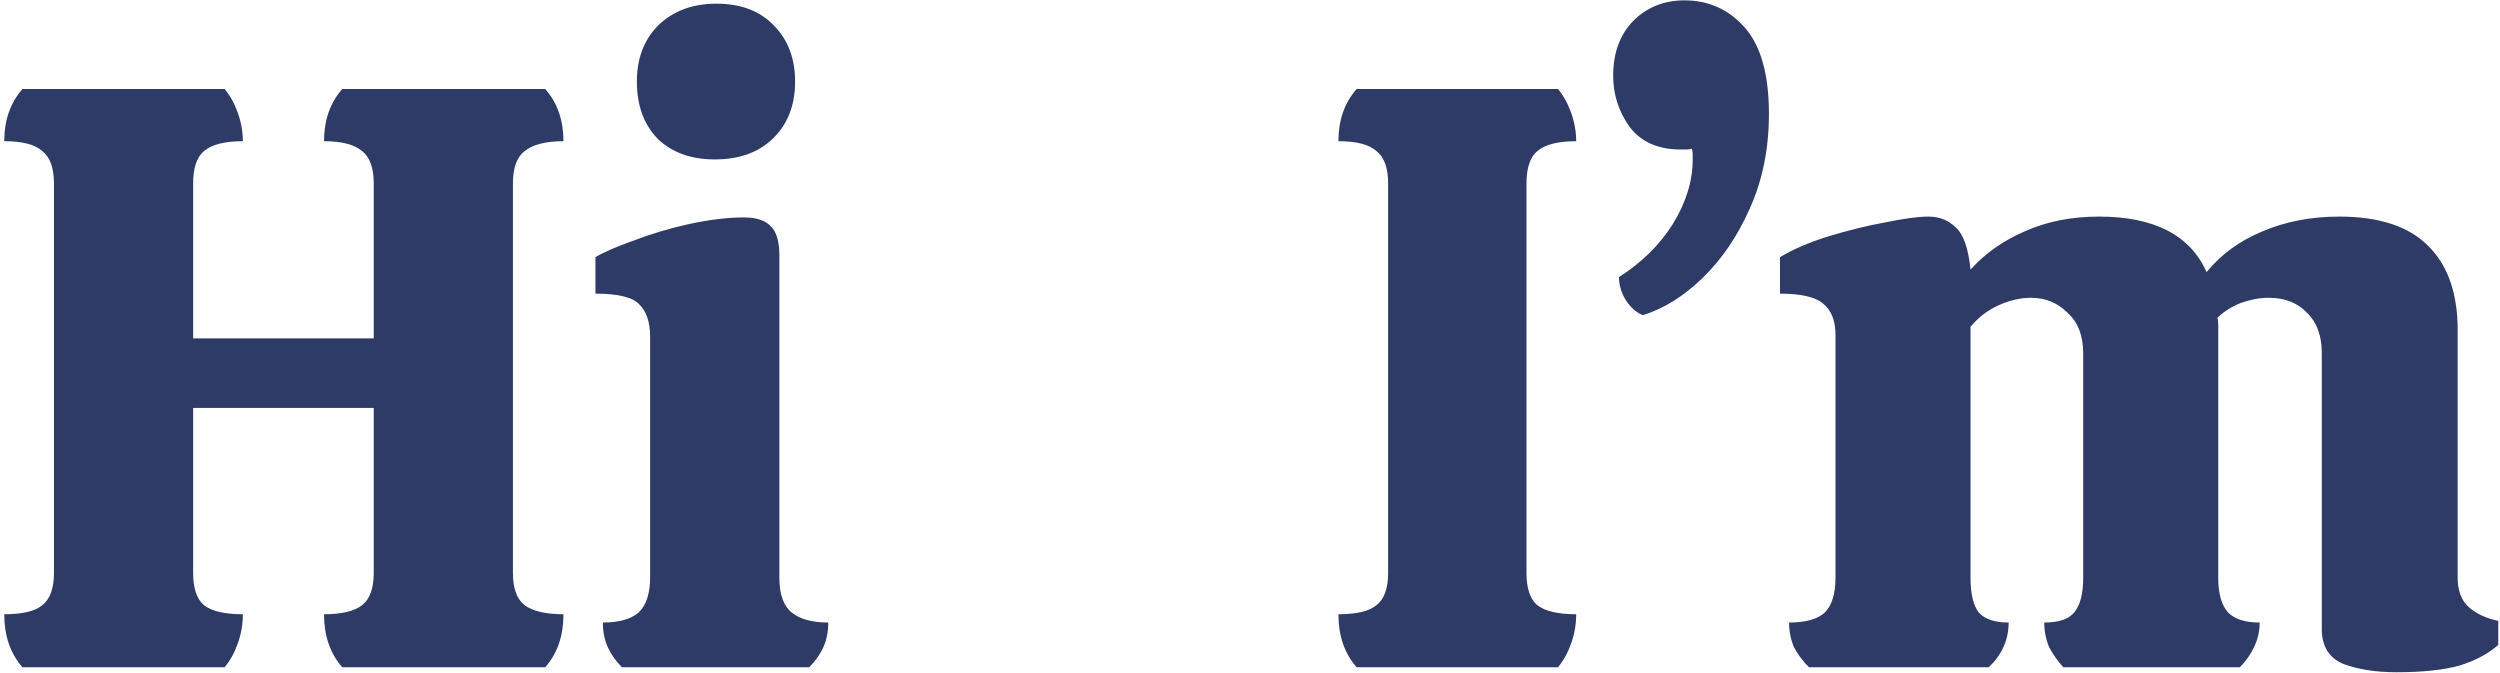<svg width="513" height="138" viewBox="0 0 513 138" fill="none" xmlns="http://www.w3.org/2000/svg">
<path d="M4.612 136.924C2.119 134.09 0.872 130.464 0.872 126.044C4.612 126.044 7.219 125.42 8.692 124.174C10.279 122.927 11.072 120.717 11.072 117.544V37.644C11.072 34.471 10.279 32.261 8.692 31.014C7.219 29.654 4.612 28.974 0.872 28.974C0.872 24.667 2.119 21.097 4.612 18.264H46.092C47.225 19.624 48.132 21.267 48.812 23.194C49.492 25.12 49.832 27.047 49.832 28.974C46.092 28.974 43.429 29.654 41.842 31.014C40.369 32.261 39.632 34.471 39.632 37.644V69.434H76.692V37.644C76.692 34.471 75.899 32.261 74.312 31.014C72.725 29.654 70.119 28.974 66.492 28.974C66.492 24.667 67.739 21.097 70.232 18.264H111.882C114.375 21.097 115.622 24.667 115.622 28.974C111.995 28.974 109.332 29.654 107.632 31.014C106.045 32.261 105.252 34.471 105.252 37.644V117.544C105.252 120.717 106.045 122.927 107.632 124.174C109.332 125.42 111.995 126.044 115.622 126.044C115.622 130.464 114.375 134.09 111.882 136.924H70.232C67.739 134.09 66.492 130.464 66.492 126.044C70.119 126.044 72.725 125.42 74.312 124.174C75.899 122.927 76.692 120.717 76.692 117.544V83.714H39.632V117.544C39.632 120.717 40.369 122.927 41.842 124.174C43.429 125.42 46.092 126.044 49.832 126.044C49.832 128.084 49.492 130.067 48.812 131.994C48.132 133.92 47.225 135.564 46.092 136.924H4.612ZM146.666 32.714C141.792 32.714 137.882 31.297 134.936 28.464C132.102 25.517 130.686 21.607 130.686 16.734C130.686 11.974 132.159 8.12 135.106 5.174C138.166 2.227 142.132 0.754 147.006 0.754C151.992 0.754 155.902 2.227 158.736 5.174C161.682 8.12 163.156 11.974 163.156 16.734C163.156 21.607 161.626 25.517 158.566 28.464C155.619 31.297 151.652 32.714 146.666 32.714ZM127.626 136.924C126.379 135.677 125.416 134.317 124.736 132.844C124.056 131.37 123.716 129.67 123.716 127.744C127.002 127.744 129.439 127.064 131.026 125.704C132.612 124.23 133.406 121.794 133.406 118.394V69.094C133.406 66.147 132.669 63.937 131.196 62.464C129.836 60.99 126.832 60.254 122.186 60.254V52.774C123.886 51.754 126.492 50.62 130.006 49.374C133.519 48.014 137.316 46.88 141.396 45.974C145.589 45.067 149.329 44.614 152.616 44.614C155.222 44.614 157.092 45.237 158.226 46.484C159.359 47.617 159.926 49.6 159.926 52.434V118.564C159.926 121.964 160.776 124.344 162.476 125.704C164.176 127.064 166.669 127.744 169.956 127.744C169.956 129.67 169.616 131.37 168.936 132.844C168.256 134.317 167.292 135.677 166.046 136.924H127.626ZM278.384 136.924C275.891 134.09 274.644 130.464 274.644 126.044C278.384 126.044 280.991 125.42 282.464 124.174C284.051 122.927 284.844 120.717 284.844 117.544V37.644C284.844 34.471 284.051 32.261 282.464 31.014C280.991 29.654 278.384 28.974 274.644 28.974C274.644 24.667 275.891 21.097 278.384 18.264H319.694C320.827 19.624 321.734 21.267 322.414 23.194C323.094 25.12 323.434 27.047 323.434 28.974C319.694 28.974 317.031 29.654 315.444 31.014C313.971 32.261 313.234 34.471 313.234 37.644V117.544C313.234 120.717 313.971 122.927 315.444 124.174C317.031 125.42 319.694 126.044 323.434 126.044C323.434 128.084 323.094 130.067 322.414 131.994C321.734 133.92 320.827 135.564 319.694 136.924H278.384ZM337.143 64.674C335.896 64.221 334.763 63.257 333.743 61.784C332.723 60.197 332.213 58.554 332.213 56.854C336.859 53.907 340.543 50.281 343.263 45.974C345.983 41.554 347.343 37.134 347.343 32.714C347.343 32.374 347.343 32.034 347.343 31.694C347.343 31.354 347.286 30.957 347.173 30.504C346.946 30.617 346.549 30.674 345.983 30.674C345.529 30.674 345.133 30.674 344.793 30.674C340.259 30.674 336.803 29.144 334.423 26.084C332.156 22.91 331.023 19.397 331.023 15.544C331.023 10.897 332.383 7.157 335.103 4.324C337.936 1.49 341.449 0.074 345.643 0.074C350.629 0.074 354.766 1.944 358.053 5.684C361.339 9.424 362.983 15.317 362.983 23.364C362.983 30.504 361.679 36.964 359.073 42.744C356.579 48.41 353.349 53.17 349.383 57.024C345.529 60.764 341.449 63.314 337.143 64.674ZM491.733 137.944C487.539 137.944 483.913 137.377 480.853 136.244C477.906 134.997 476.433 132.617 476.433 129.104V72.494C476.433 68.867 475.413 66.091 473.373 64.164C471.446 62.124 468.839 61.104 465.553 61.104C463.739 61.104 461.869 61.444 459.943 62.124C458.129 62.804 456.486 63.824 455.013 65.184C455.126 65.637 455.183 66.091 455.183 66.544C455.183 66.884 455.183 67.281 455.183 67.734V118.564C455.183 121.85 455.863 124.23 457.223 125.704C458.583 127.064 460.736 127.744 463.683 127.744C463.683 129.557 463.286 131.257 462.493 132.844C461.813 134.317 460.849 135.677 459.603 136.924H423.393C422.259 135.677 421.296 134.317 420.503 132.844C419.823 131.257 419.483 129.557 419.483 127.744C422.429 127.744 424.469 127.064 425.603 125.704C426.849 124.23 427.473 121.85 427.473 118.564V72.494C427.473 68.867 426.396 66.091 424.243 64.164C422.203 62.124 419.709 61.104 416.763 61.104C414.609 61.104 412.399 61.614 410.133 62.634C407.866 63.654 405.939 65.127 404.353 67.054V118.564C404.353 121.85 404.919 124.23 406.053 125.704C407.299 127.064 409.339 127.744 412.173 127.744C412.173 131.257 410.813 134.317 408.093 136.924H371.203C369.956 135.677 368.936 134.317 368.143 132.844C367.463 131.257 367.123 129.557 367.123 127.744C370.523 127.744 372.959 127.064 374.433 125.704C375.906 124.23 376.643 121.85 376.643 118.564V68.754C376.643 65.807 375.793 63.654 374.093 62.294C372.506 60.934 369.559 60.254 365.253 60.254V52.774C367.859 51.187 371.146 49.77 375.113 48.524C379.193 47.277 383.103 46.314 386.843 45.634C390.696 44.84 393.643 44.444 395.683 44.444C397.949 44.444 399.819 45.181 401.293 46.654C402.879 48.014 403.899 50.904 404.353 55.324C407.299 52.037 410.983 49.431 415.403 47.504C419.936 45.464 425.036 44.444 430.703 44.444C442.036 44.444 449.403 48.24 452.803 55.834C455.749 52.207 459.546 49.431 464.193 47.504C468.953 45.464 474.223 44.444 480.003 44.444C488.163 44.444 494.226 46.427 498.193 50.394C502.273 54.361 504.313 60.141 504.313 67.734V118.564C504.313 121.17 505.049 123.154 506.523 124.514C507.996 125.874 510.036 126.837 512.643 127.404V132.334C510.603 134.147 507.939 135.564 504.653 136.584C501.366 137.49 497.059 137.944 491.733 137.944Z" fill="#2D3B66"/>
</svg>
